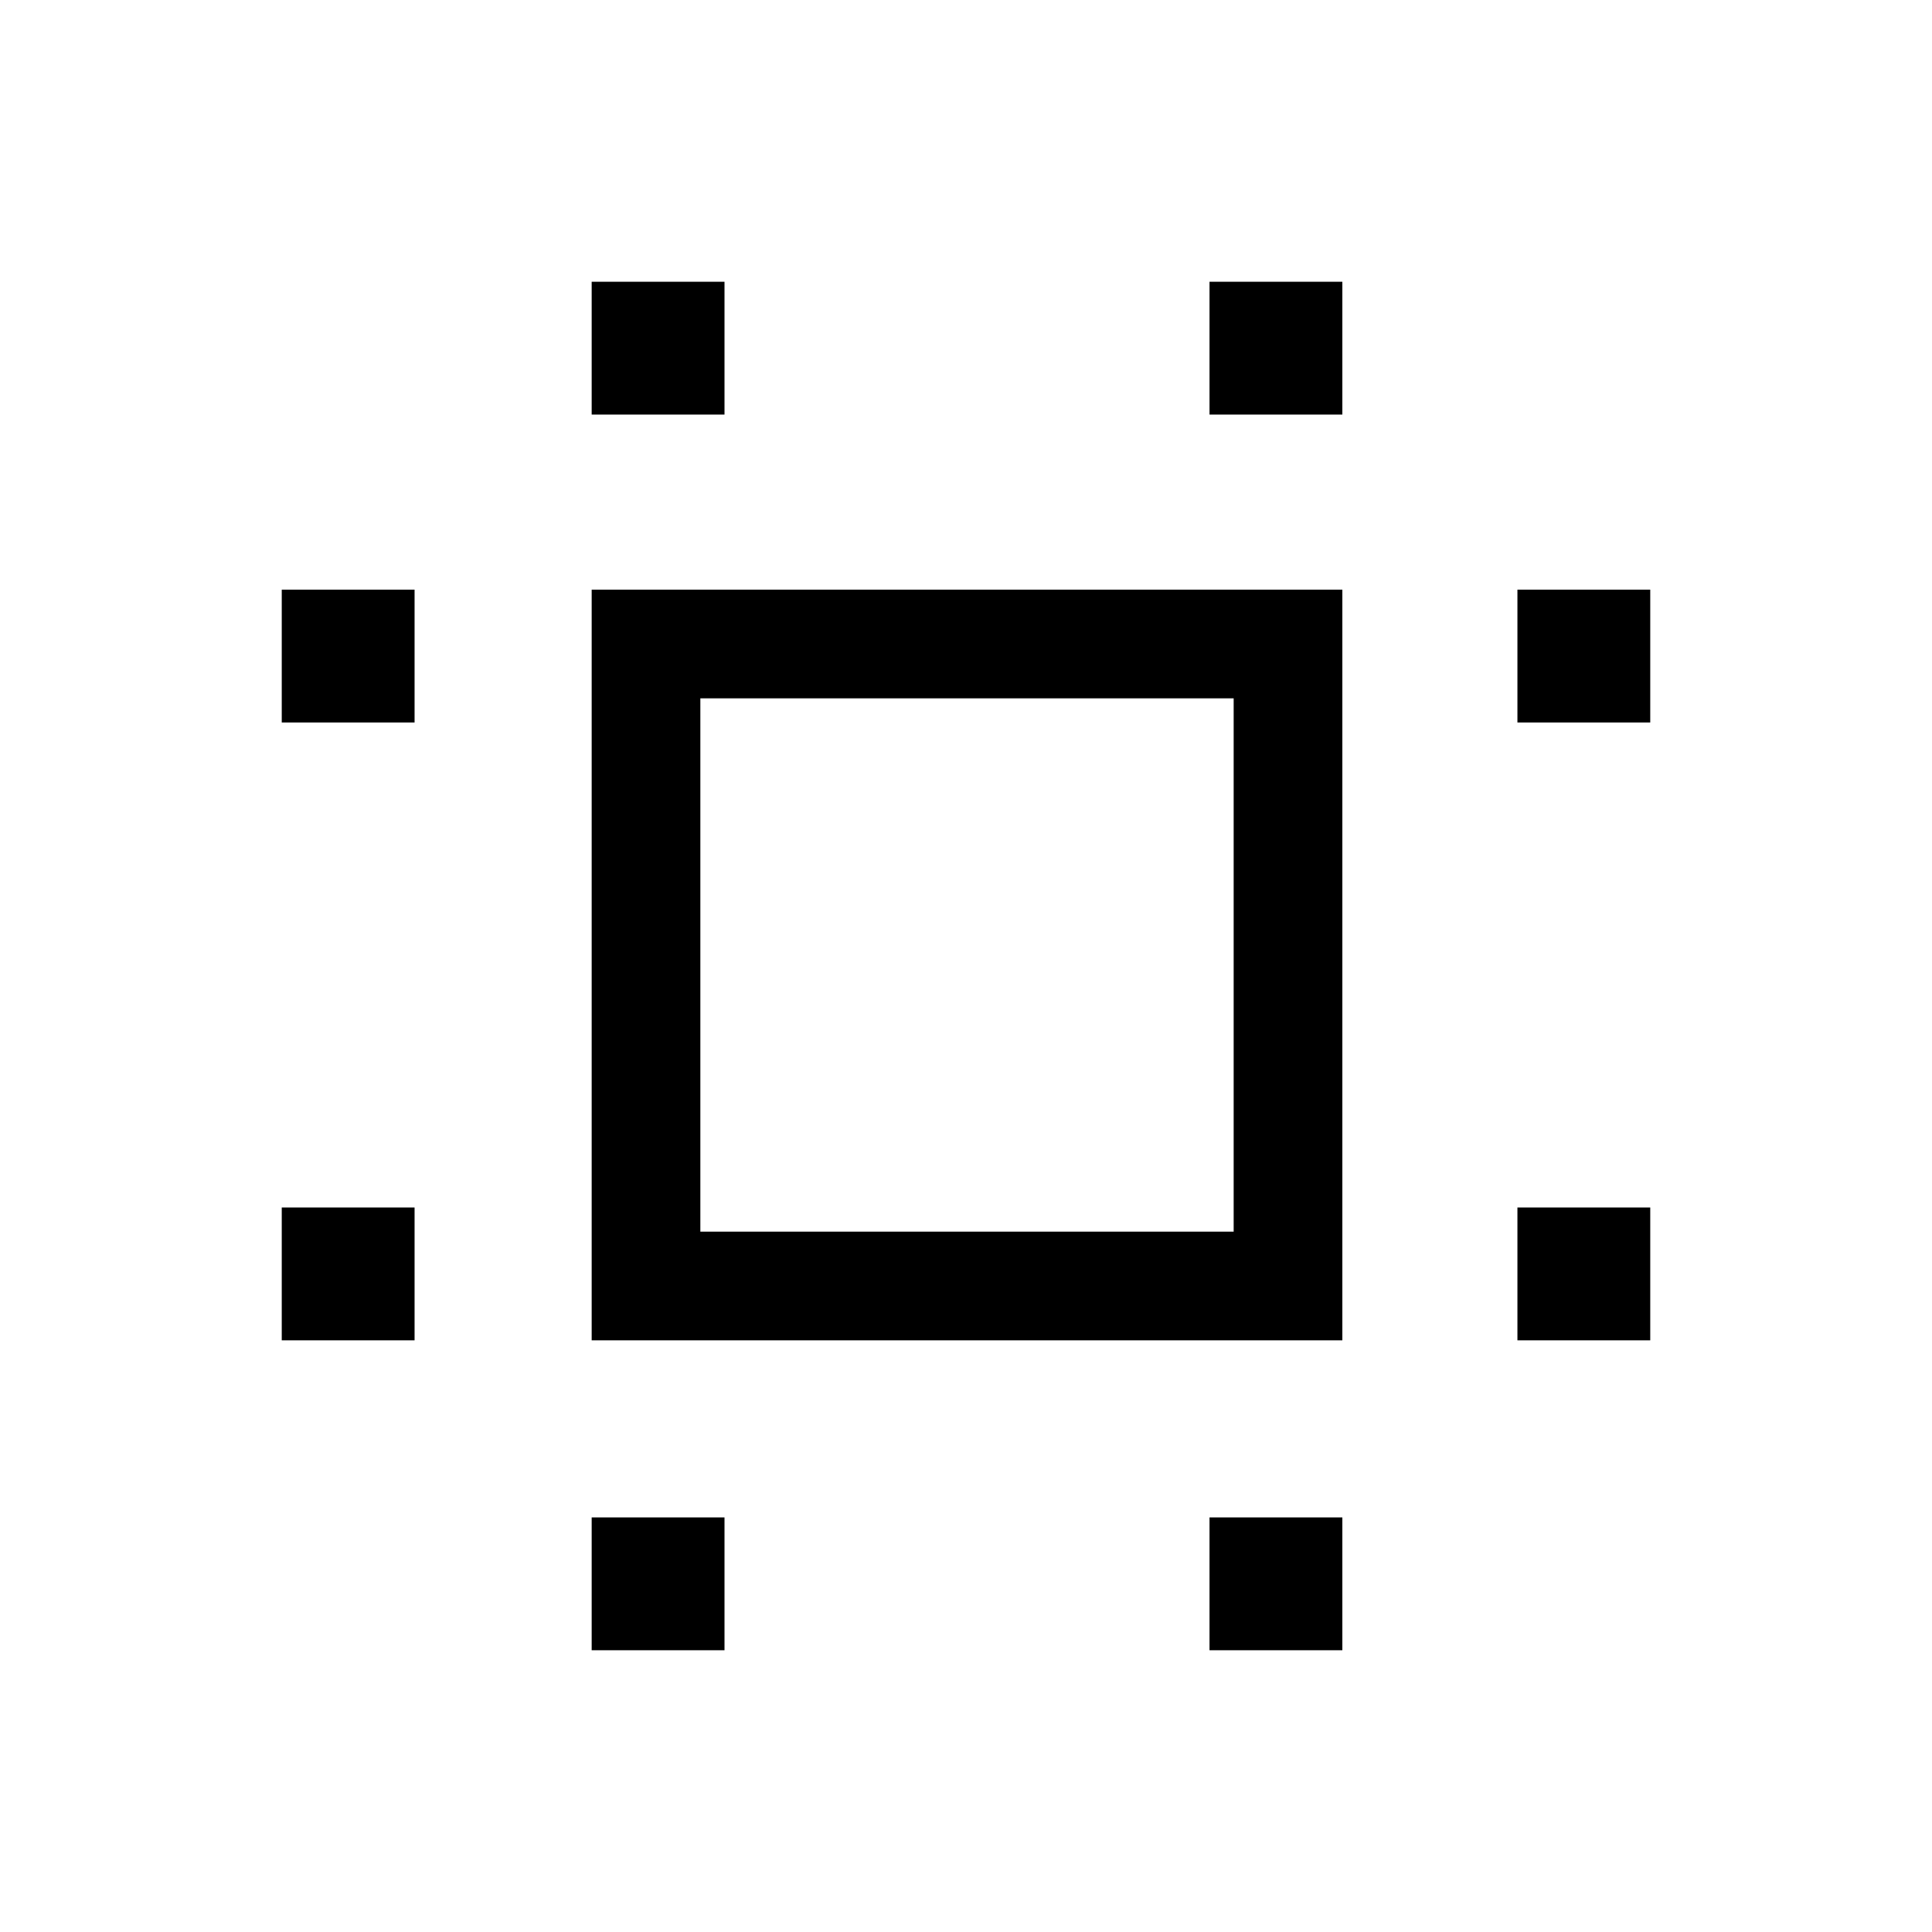 <svg xmlns="http://www.w3.org/2000/svg" height="24" viewBox="0 -960 960 960" width="24"><path d="M294-294v-373h373v373H294Zm54-54h265v-265H348v265Zm-208 54v-66h66v66h-66Zm0-307v-66h66v66h-66Zm154 461v-66h66v66h-66Zm0-614v-66h66v66h-66Zm307 614v-66h66v66h-66Zm0-614v-66h66v66h-66Zm153 460v-66h66v66h-66Zm0-307v-66h66v66h-66ZM481-481Z"/></svg>